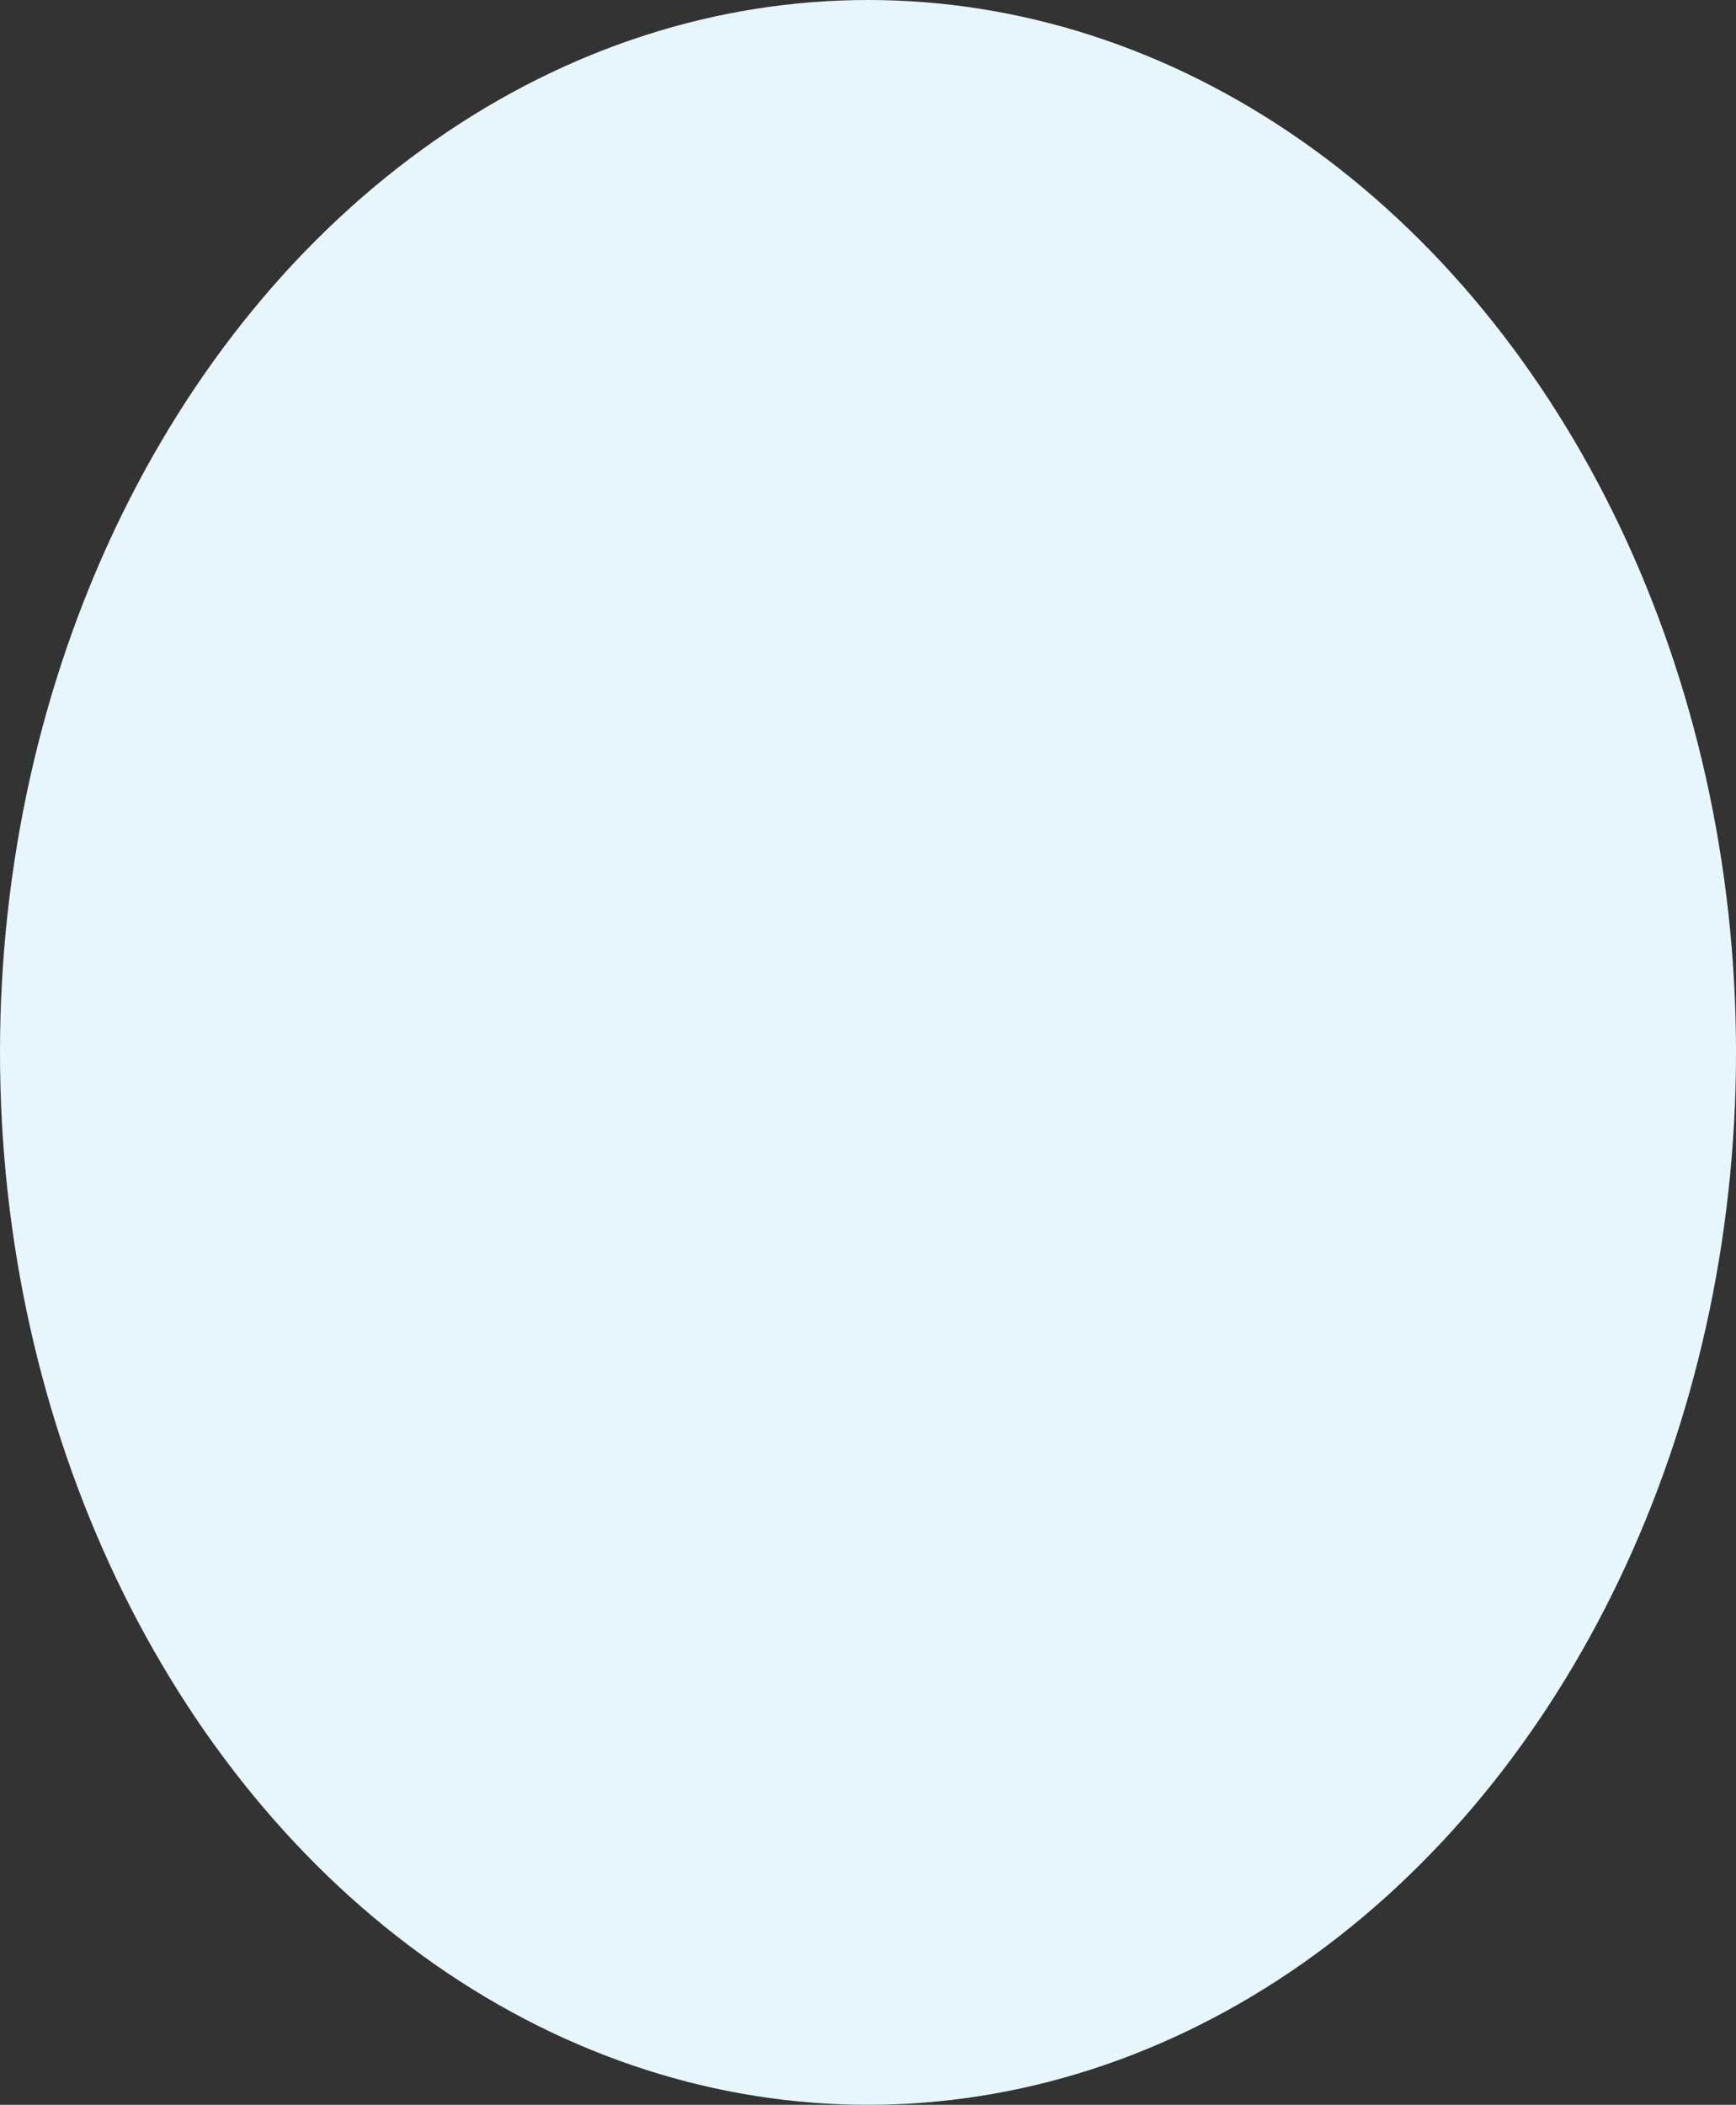 <svg width="538" height="652" viewBox="0 0 538 652" fill="none" xmlns="http://www.w3.org/2000/svg">
<rect x="0" y="0" width="538" height="652" fill="#333333" stroke="none"/>
<ellipse cx="269" cy="326" rx="269" ry="326" fill="#E7F6FC"/>
</svg>
